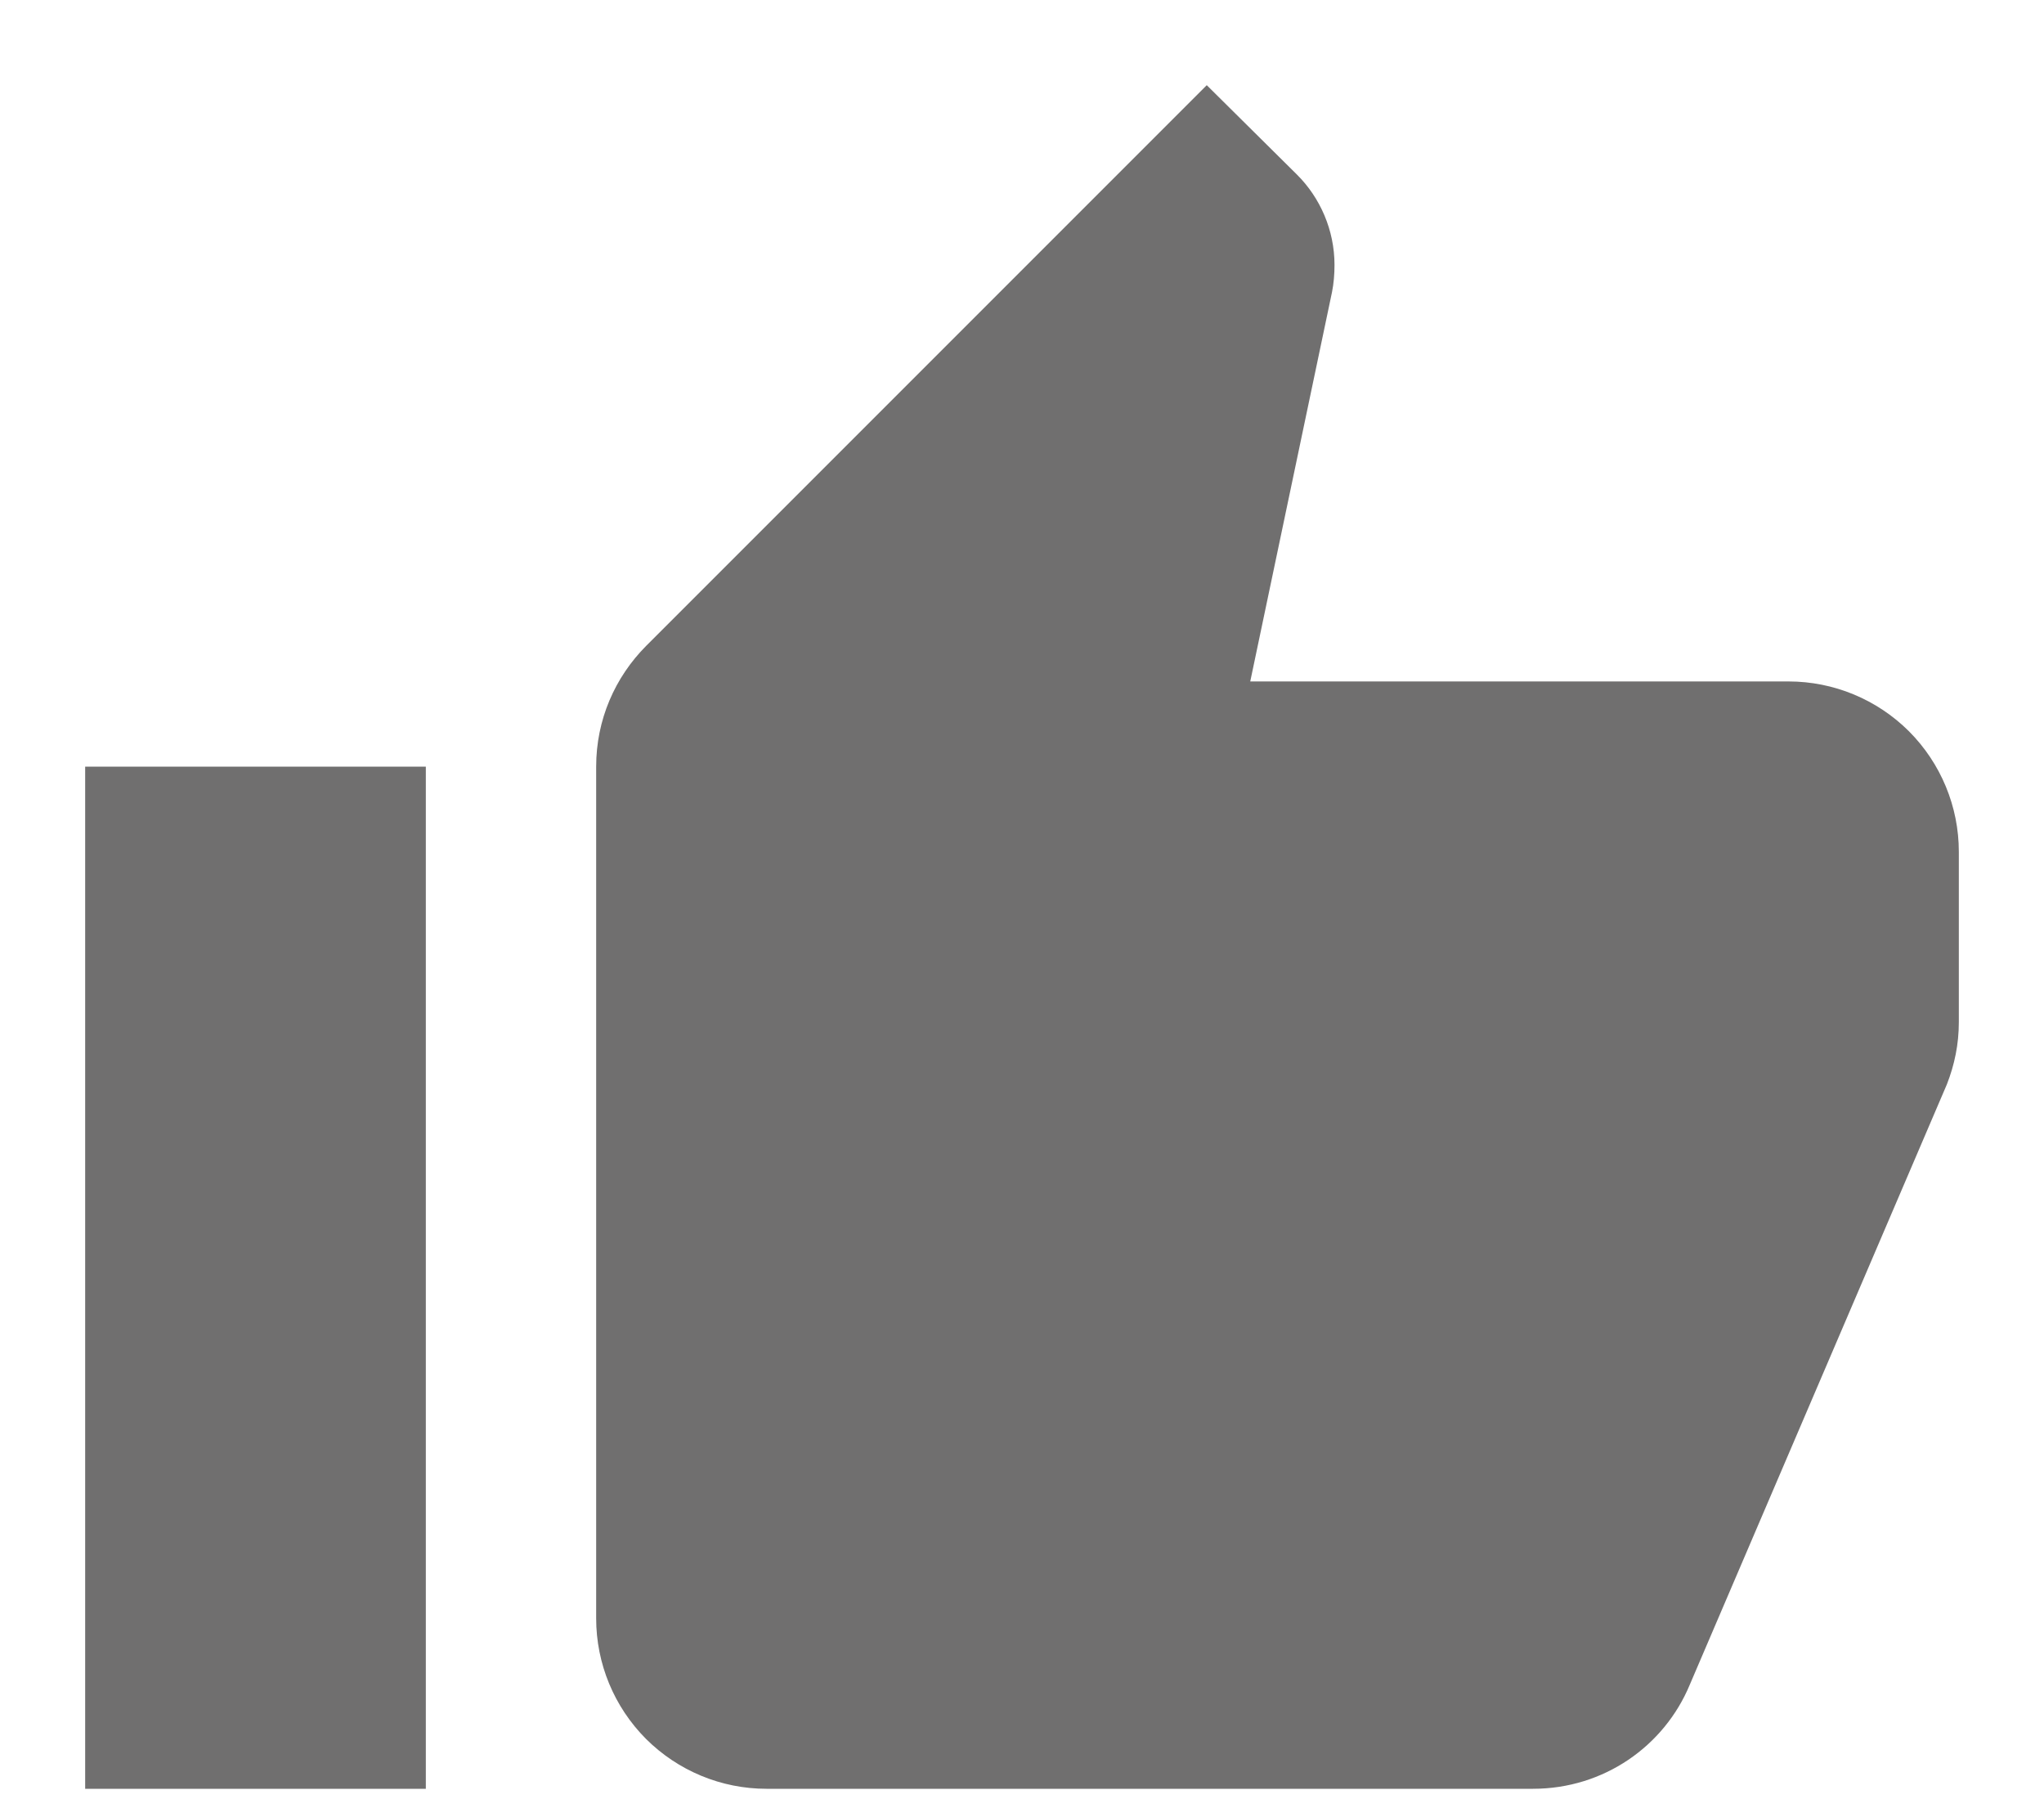 <svg width="18" height="16" viewBox="0 0 18 16" fill="none" xmlns="http://www.w3.org/2000/svg">
<path d="M17.25 7.5C17.25 7.102 17.092 6.721 16.811 6.439C16.529 6.158 16.148 6 15.75 6H11.01L11.73 2.572C11.745 2.498 11.752 2.415 11.752 2.333C11.752 2.025 11.625 1.74 11.422 1.538L10.627 0.75L5.692 5.685C5.415 5.963 5.25 6.338 5.25 6.75V14.25C5.25 14.648 5.408 15.029 5.689 15.311C5.971 15.592 6.352 15.75 6.75 15.75H13.5C14.123 15.75 14.655 15.375 14.88 14.835L17.145 9.547C17.212 9.375 17.25 9.195 17.25 9V7.5ZM0.75 15.75H3.75V6.75H0.75V15.75Z" fill="#706F6F"/>
</svg>
